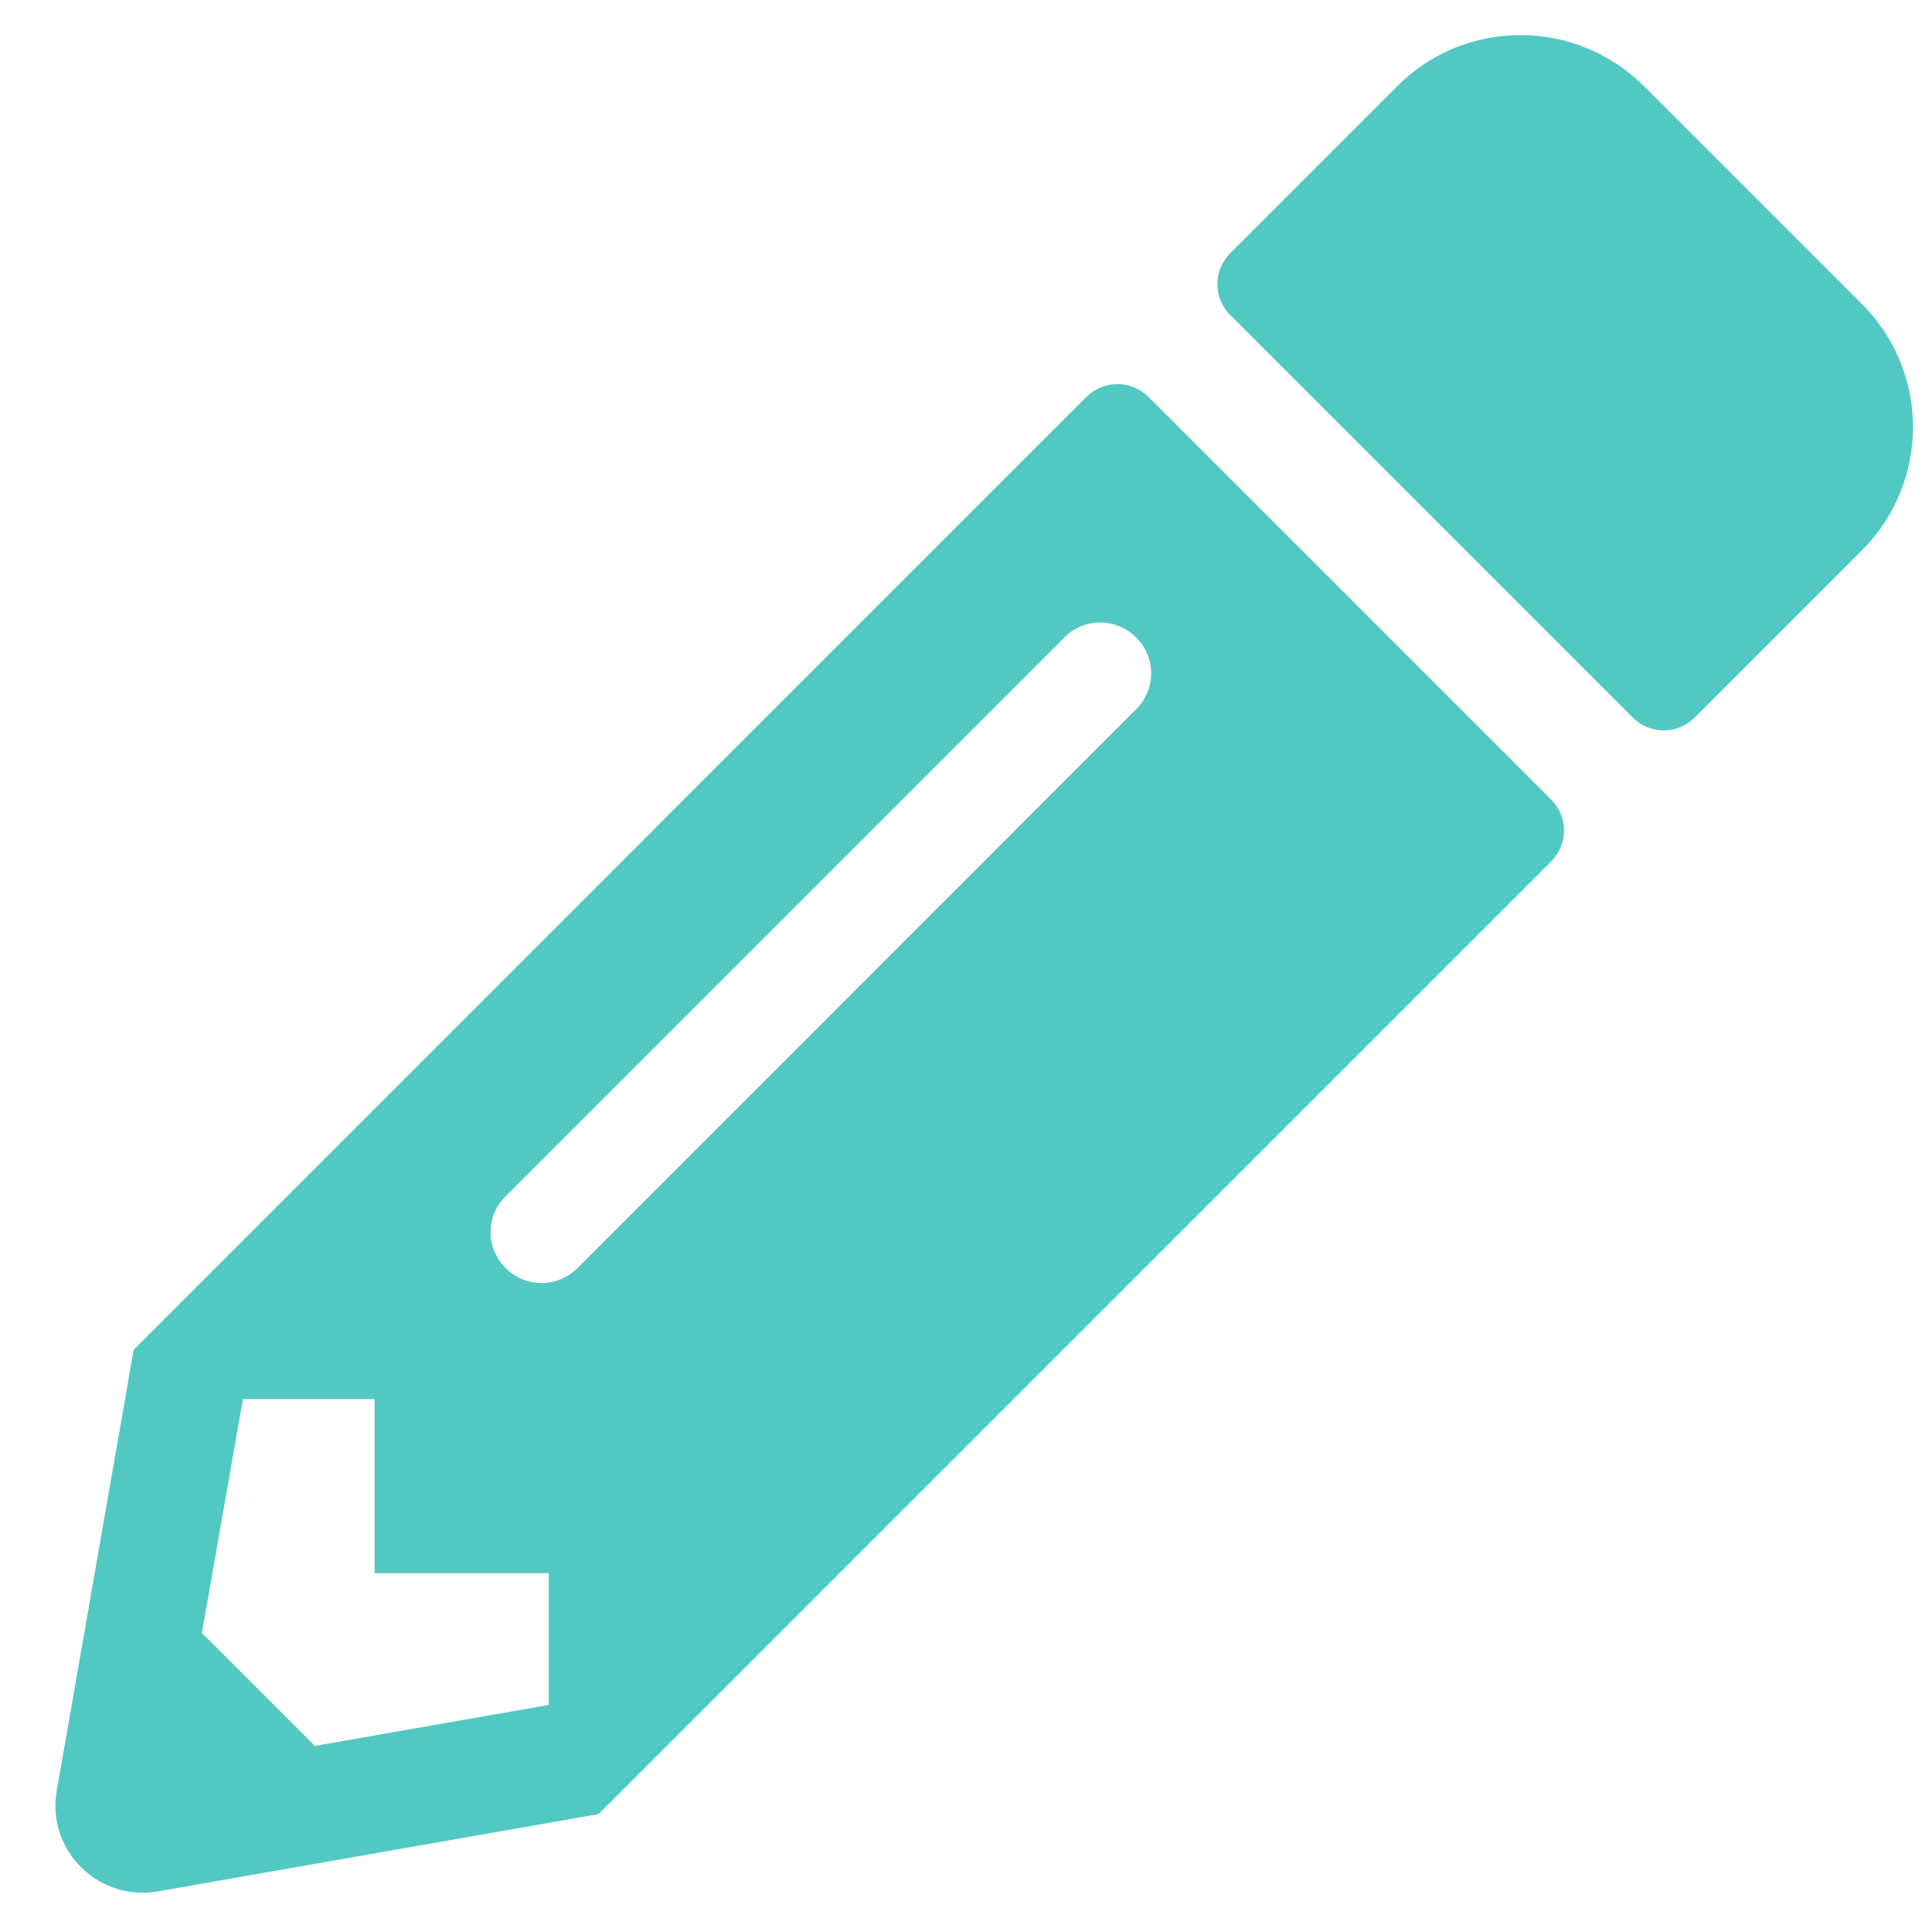 <svg width="26" height="26" viewBox="0 0 26 26" fill="none" xmlns="http://www.w3.org/2000/svg">
<path d="M25.056 7.407L22.805 9.658C22.575 9.887 22.204 9.887 21.975 9.658L16.555 4.238C16.325 4.008 16.325 3.637 16.555 3.408L18.806 1.157C19.719 0.244 21.203 0.244 22.121 1.157L25.056 4.091C25.974 5.004 25.974 6.489 25.056 7.407ZM14.621 5.341L1.799 18.164L0.764 24.096C0.622 24.897 1.321 25.59 2.121 25.454L8.054 24.414L20.876 11.591C21.106 11.362 21.106 10.991 20.876 10.761L15.456 5.341C15.222 5.112 14.851 5.112 14.621 5.341ZM6.804 17.065C6.535 16.796 6.535 16.367 6.804 16.098L14.323 8.579C14.592 8.31 15.022 8.31 15.29 8.579C15.559 8.847 15.559 9.277 15.29 9.545L7.771 17.065C7.502 17.334 7.072 17.334 6.804 17.065ZM5.041 21.171H7.385V22.944L4.236 23.496L2.717 21.977L3.269 18.828H5.041V21.171Z" fill="#51C9C2"/>
</svg>
